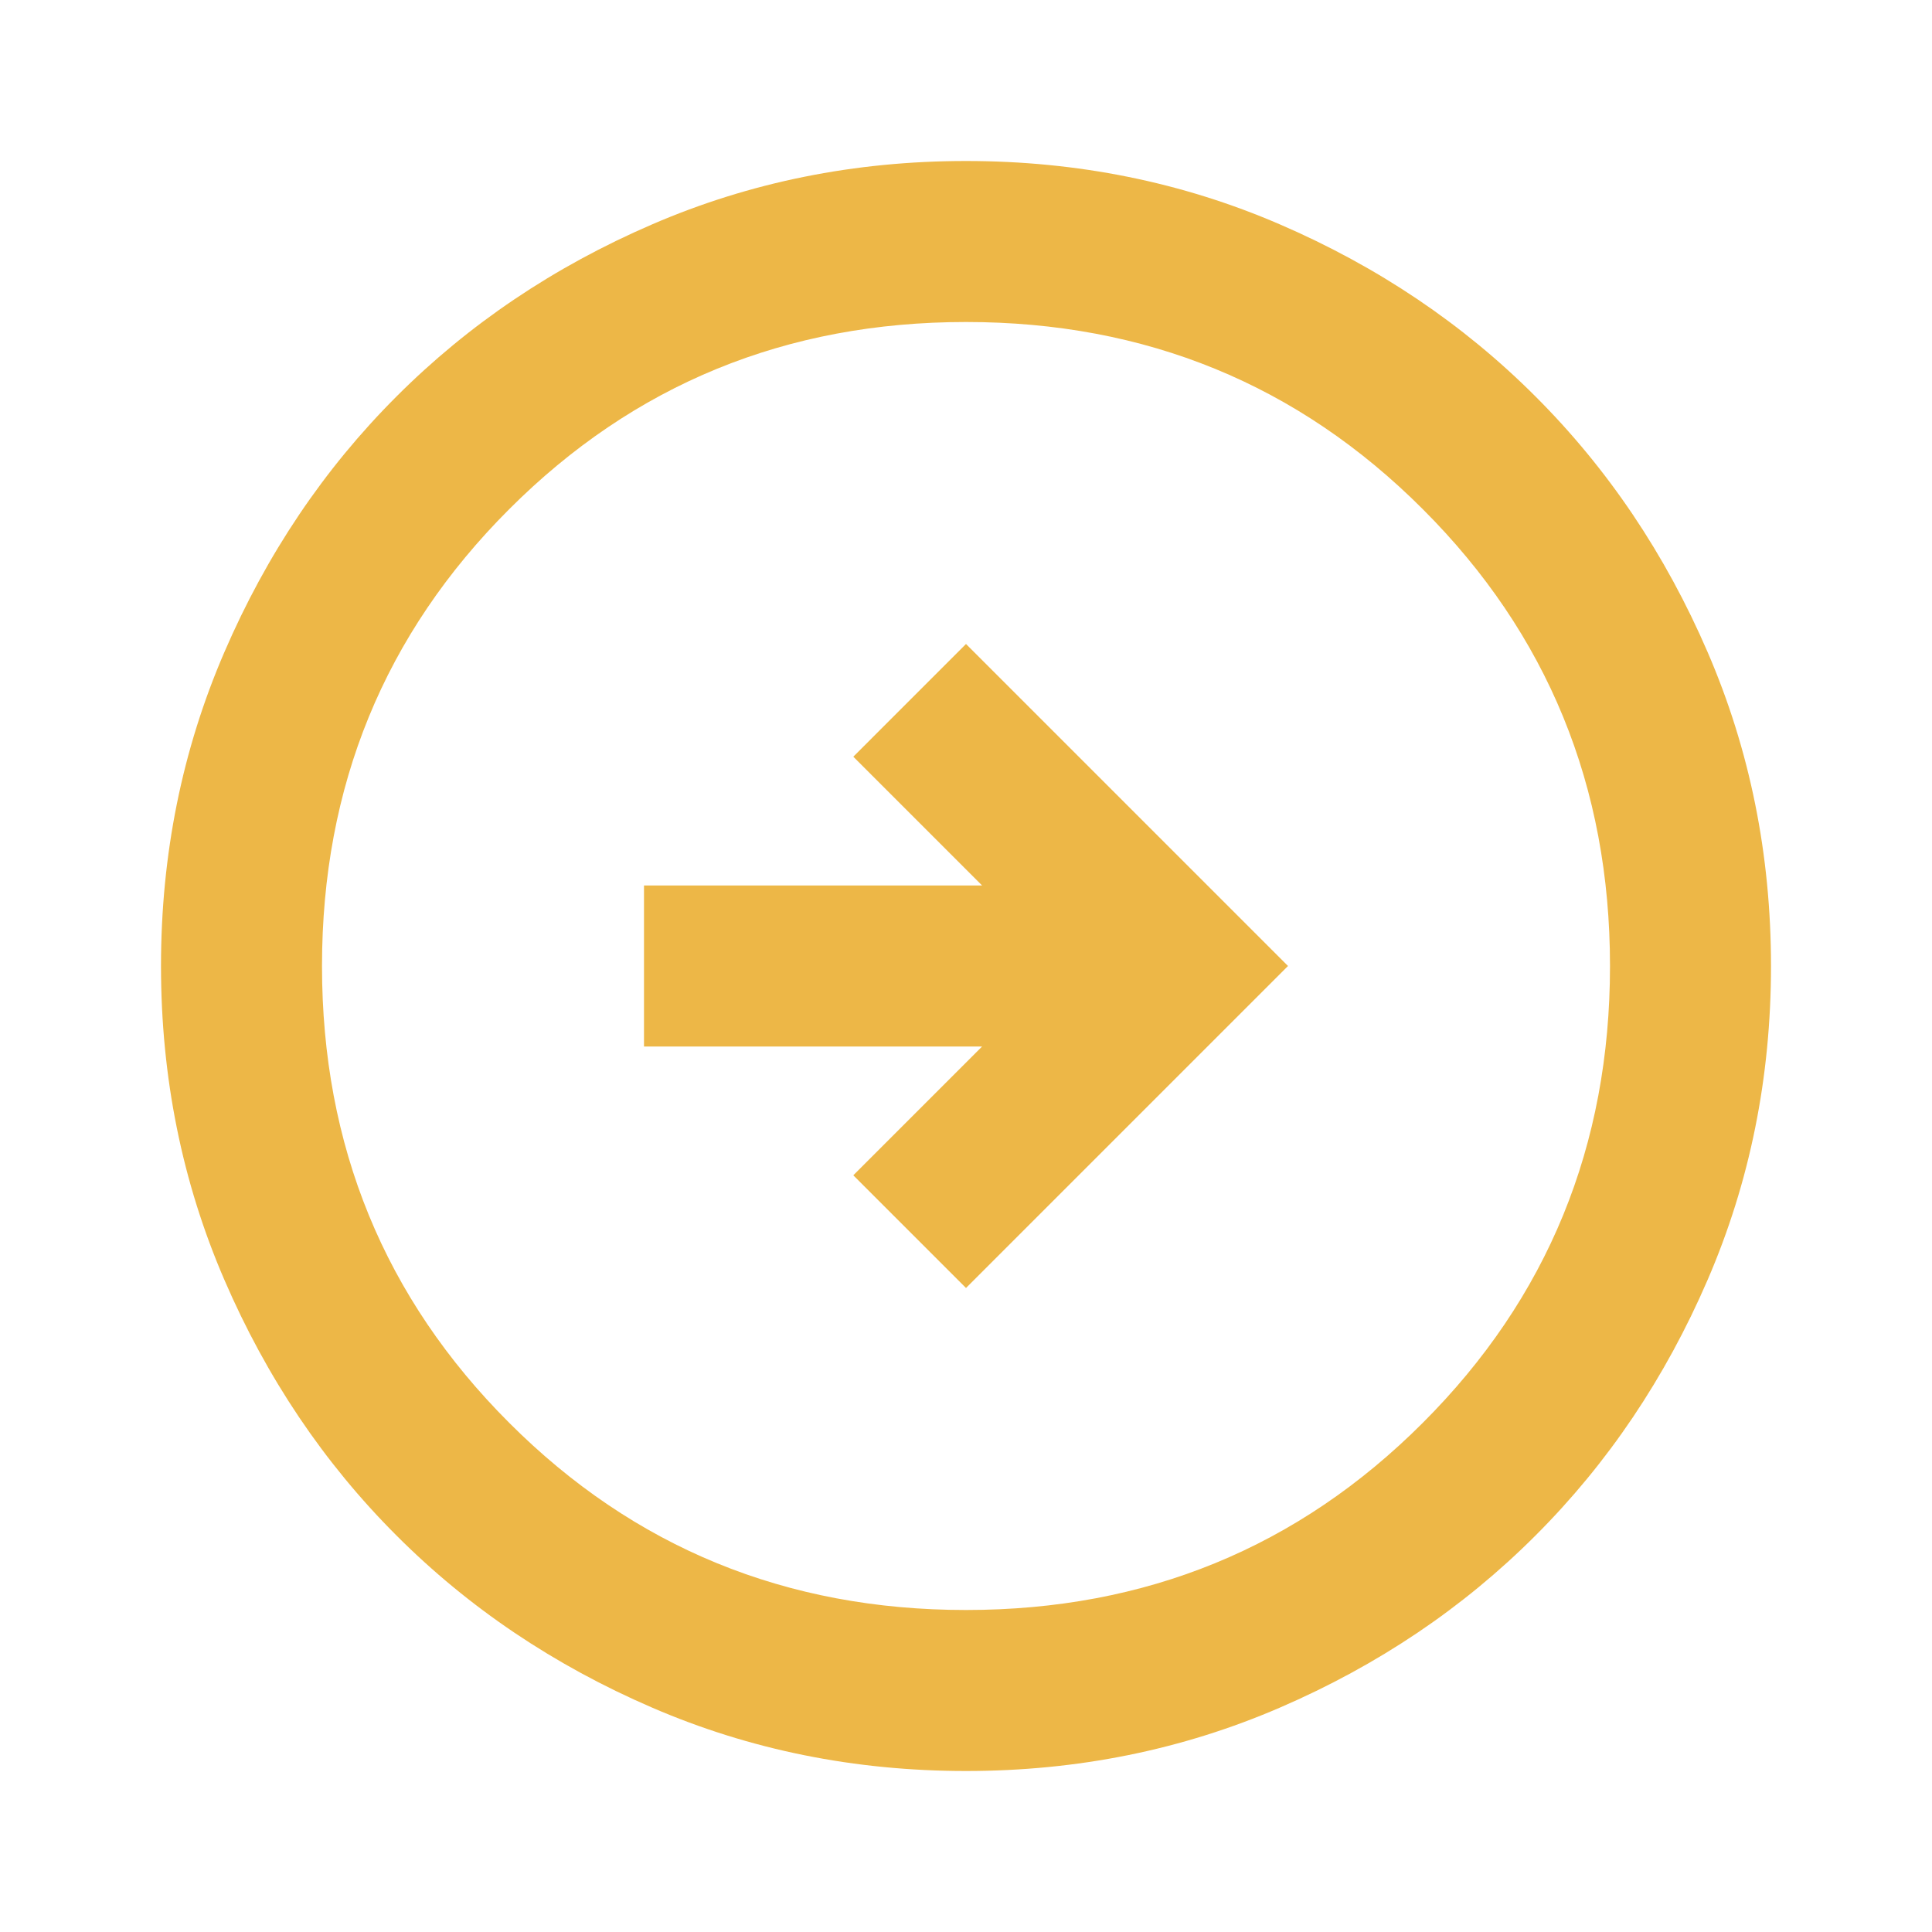 <svg width="27" height="27" viewBox="0 0 27 27" fill="none" xmlns="http://www.w3.org/2000/svg">
<mask id="mask0_104_1050" style="mask-type:alpha" maskUnits="userSpaceOnUse" x="0" y="0" width="27" height="27">
<rect width="27" height="27" fill="#D9D9D9"/>
</mask>
<g mask="url(#mask0_104_1050)">
<path d="M13.5 18L18 13.5L13.5 9L11.925 10.575L13.725 12.375H9V14.625H13.725L11.925 16.425L13.5 18ZM13.5 24.75C11.944 24.75 10.481 24.455 9.113 23.864C7.744 23.273 6.553 22.472 5.541 21.459C4.528 20.447 3.727 19.256 3.136 17.887C2.545 16.519 2.25 15.056 2.25 13.5C2.25 11.944 2.545 10.481 3.136 9.113C3.727 7.744 4.528 6.553 5.541 5.541C6.553 4.528 7.744 3.727 9.113 3.136C10.481 2.545 11.944 2.25 13.5 2.25C15.056 2.25 16.519 2.545 17.887 3.136C19.256 3.727 20.447 4.528 21.459 5.541C22.472 6.553 23.273 7.744 23.864 9.113C24.455 10.481 24.75 11.944 24.75 13.5C24.75 15.056 24.455 16.519 23.864 17.887C23.273 19.256 22.472 20.447 21.459 21.459C20.447 22.472 19.256 23.273 17.887 23.864C16.519 24.455 15.056 24.75 13.5 24.75ZM13.5 22.5C16.012 22.5 18.141 21.628 19.884 19.884C21.628 18.141 22.5 16.012 22.5 13.5C22.5 10.988 21.628 8.859 19.884 7.116C18.141 5.372 16.012 4.5 13.5 4.5C10.988 4.5 8.859 5.372 7.116 7.116C5.372 8.859 4.5 10.988 4.5 13.5C4.5 16.012 5.372 18.141 7.116 19.884C8.859 21.628 10.988 22.5 13.5 22.5Z" fill="#EDB747"/>
</g>
</svg>
